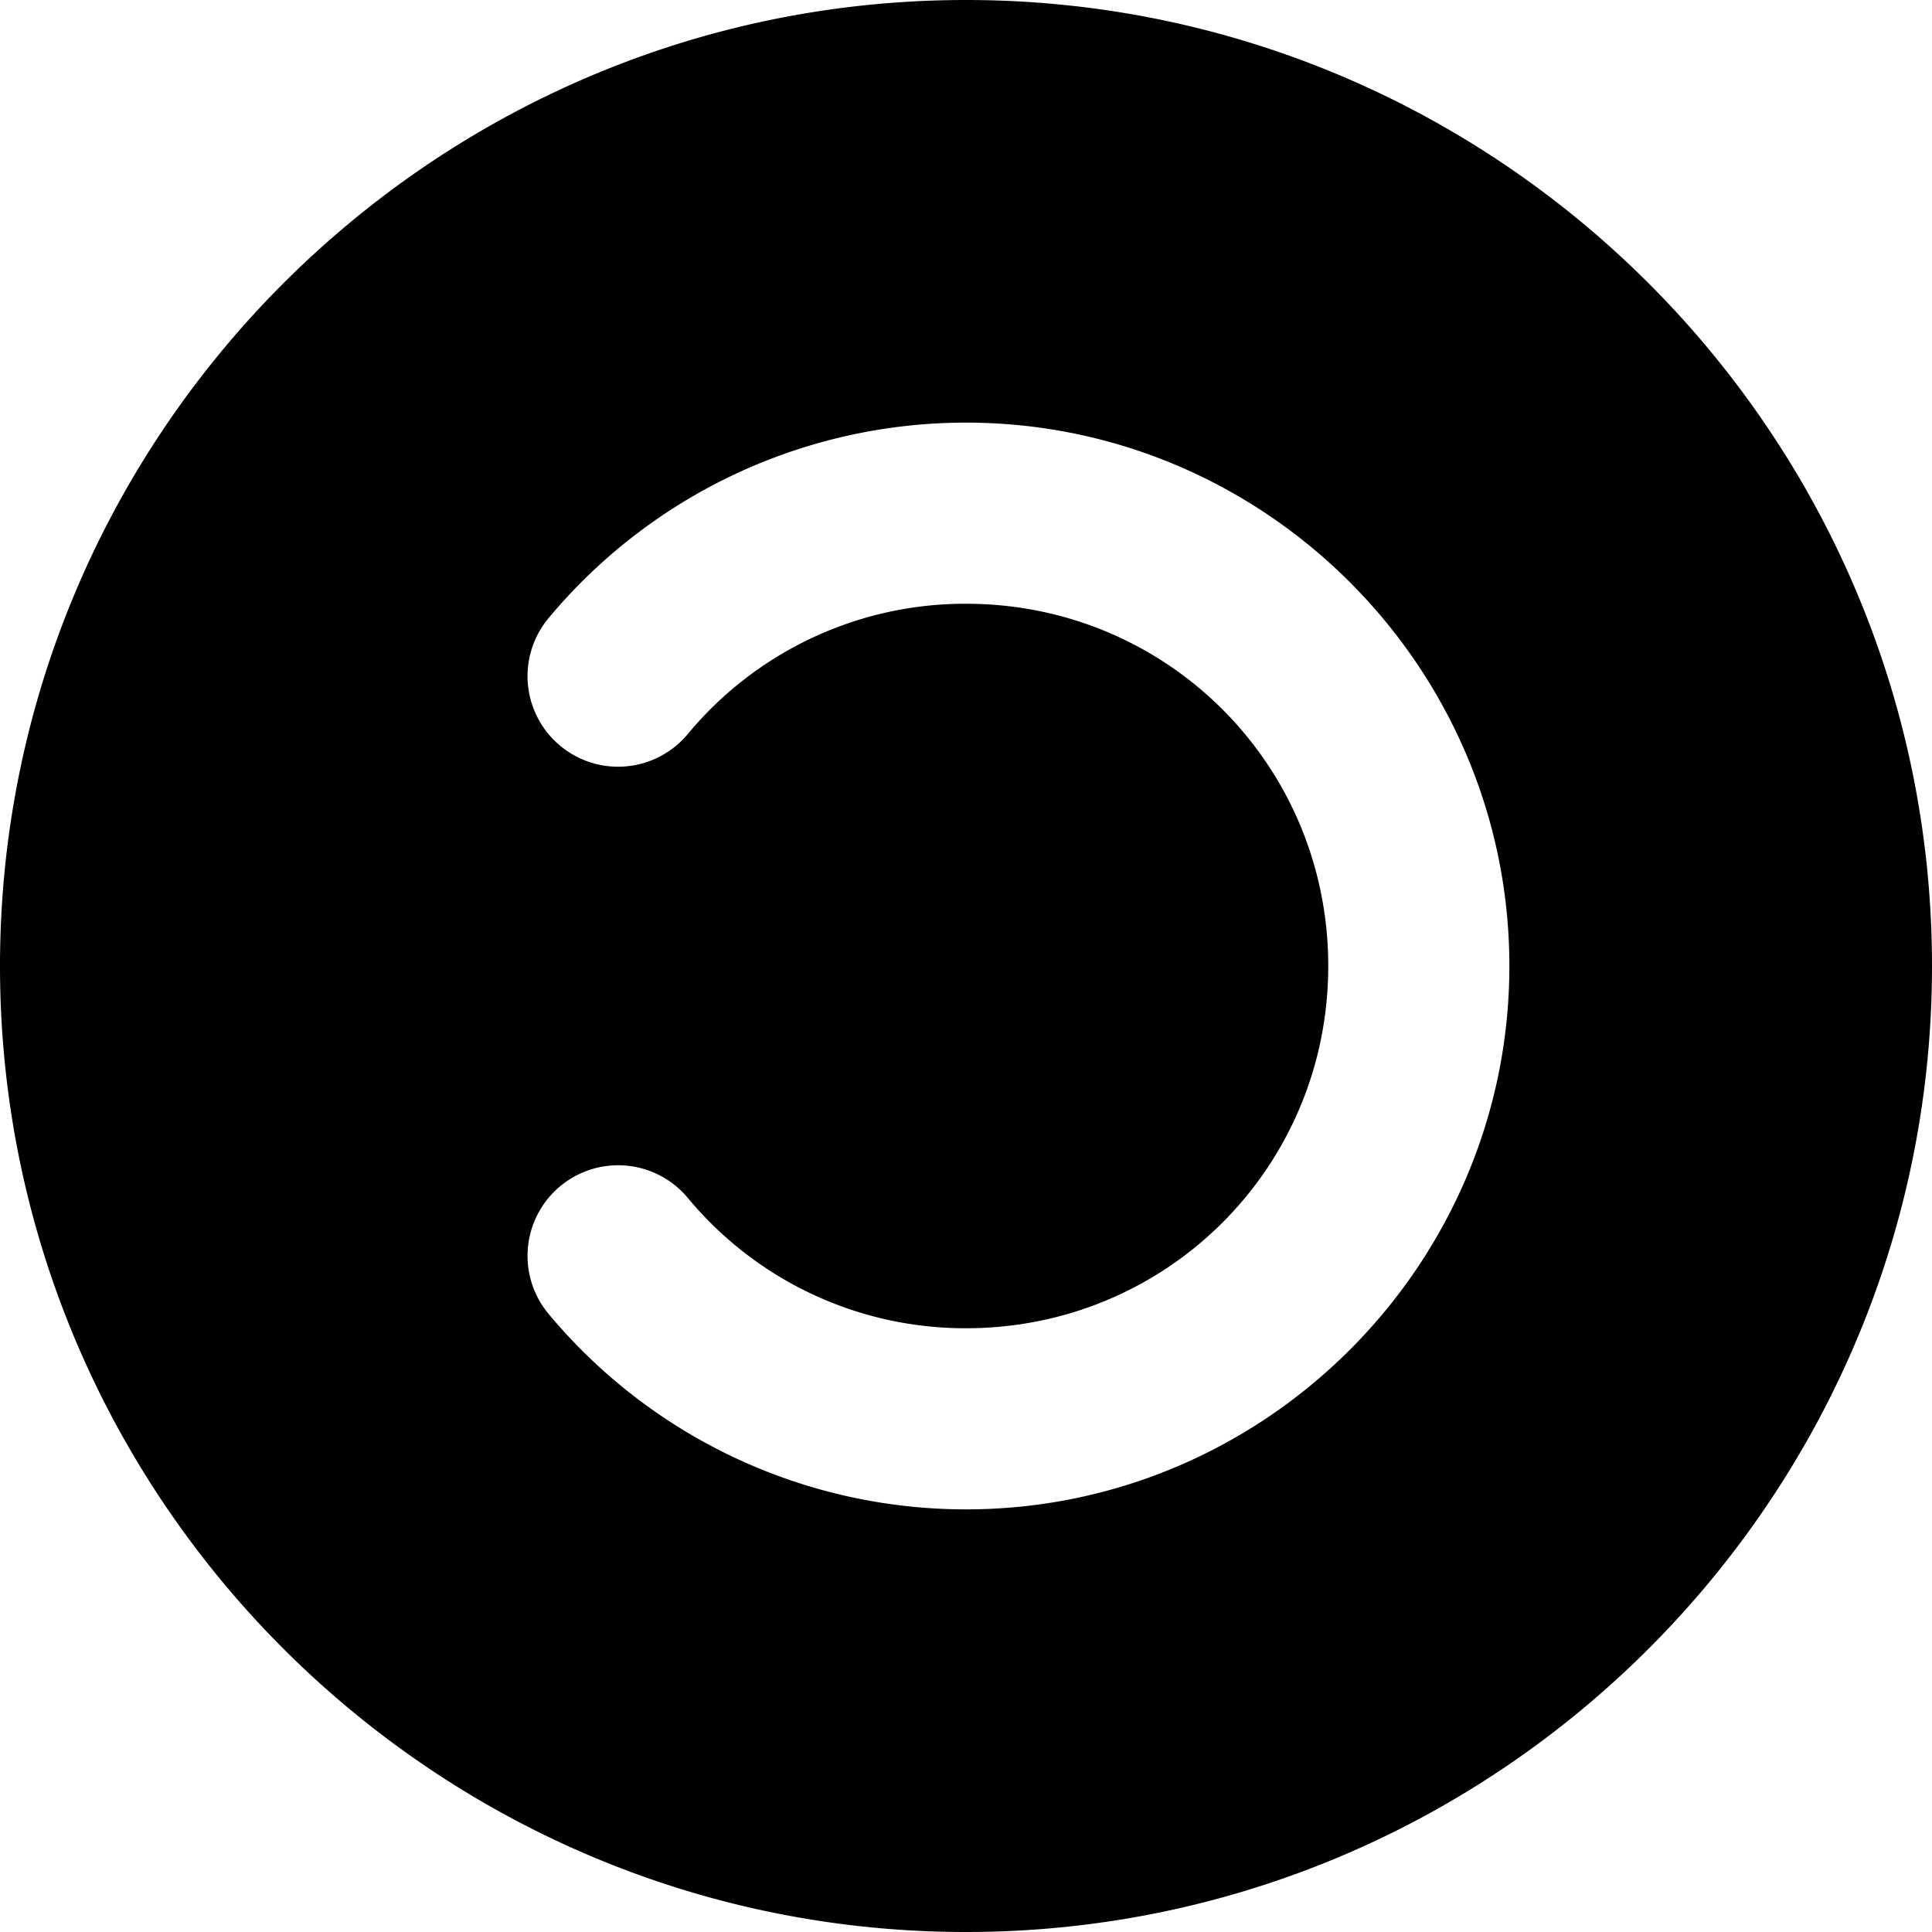 <svg xmlns="http://www.w3.org/2000/svg" viewBox="0 0 32 32"><path d="M16 0C7.181 0 0 7.181 0 16c0 8.819 7.181 16 16 16 8.819 0 16-7.181 16-16 0-8.819-7.181-16-16-16zm0 7c4.953 0 9 4.047 9 9s-4.047 9-9 9a9 9 0 0 1-6.914-3.238 1.5 1.5 0 0 1 2.305-1.922A5.97 5.97 0 0 0 16 22c3.331 0 6-2.669 6-6s-2.669-6-6-6a5.97 5.97 0 0 0-4.61 2.16 1.5 1.5 0 0 1-2.304-1.922A9 9 0 0 1 16 7z"/></svg>
